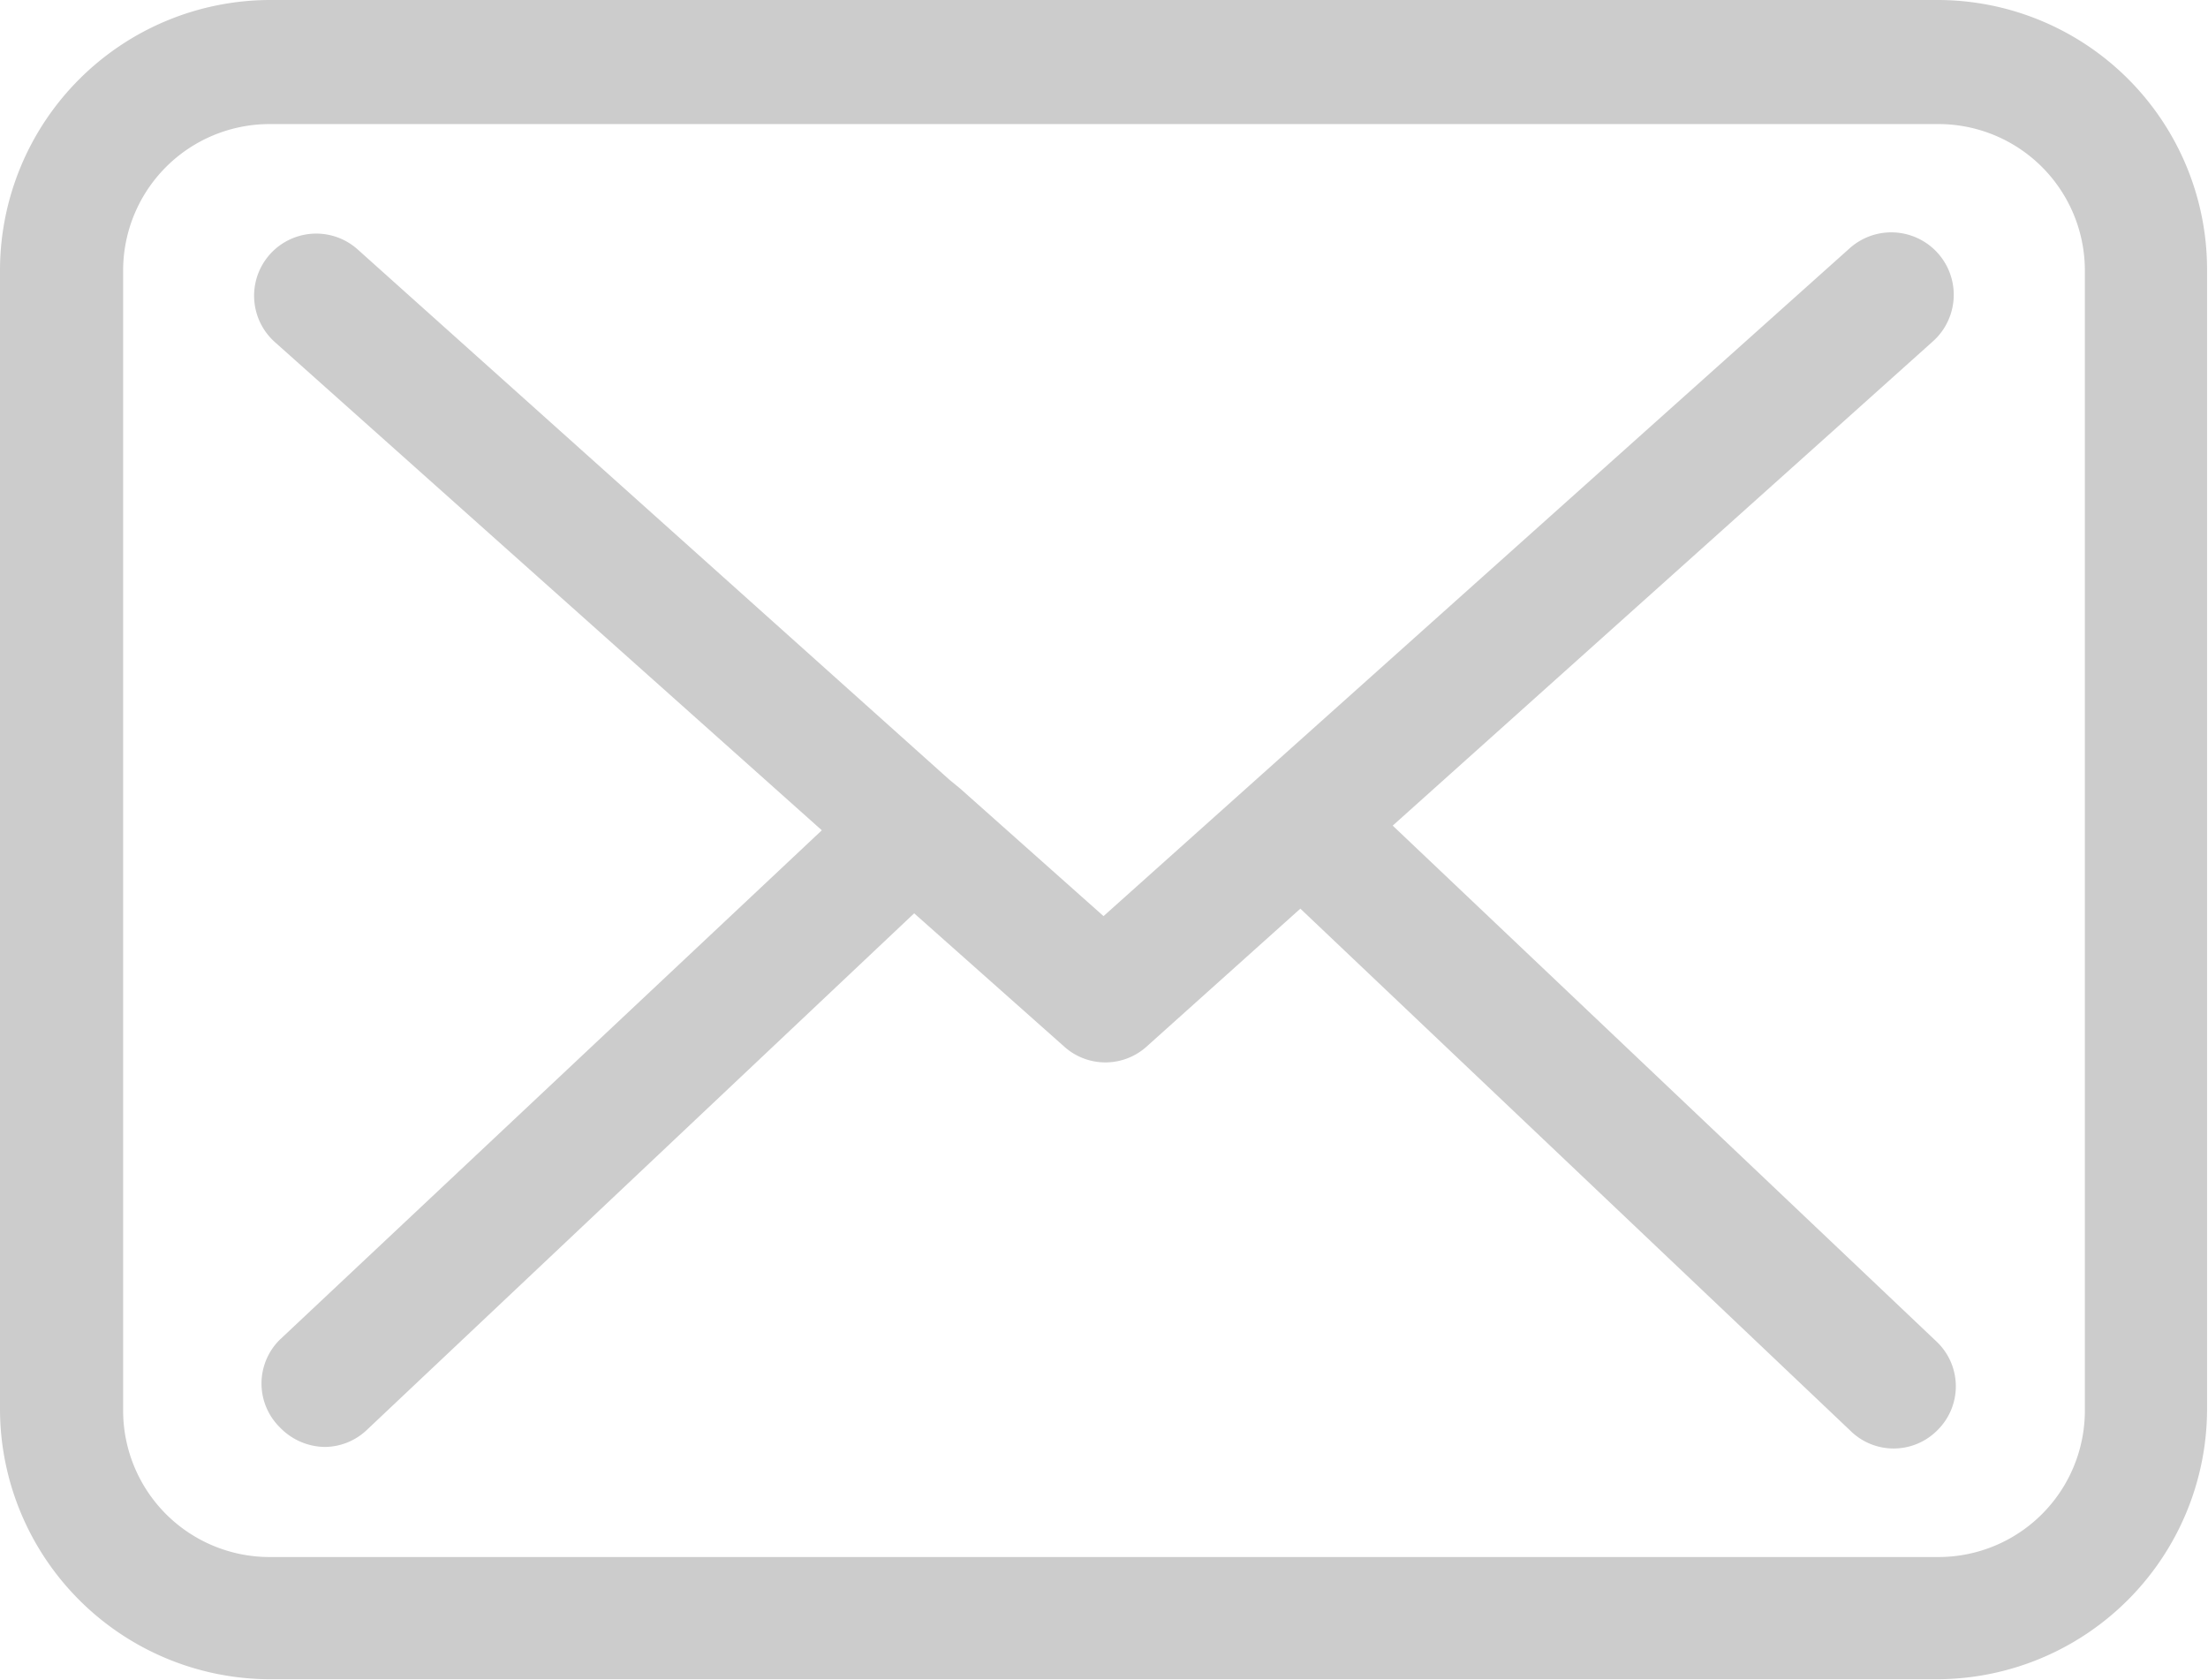 <svg xmlns="http://www.w3.org/2000/svg" viewBox="0 0 23.67 18.01"><defs><style>.cls-1{fill:#ccc;}</style></defs><title>correo</title><g id="Capa_2" data-name="Capa 2"><g id="Capa_2-2" data-name="Capa 2"><g id="_Grupo_" data-name="&lt;Grupo&gt;"><g id="_Grupo_2" data-name="&lt;Grupo&gt;"><g id="_Grupo_3" data-name="&lt;Grupo&gt;"><path id="_Trazado_compuesto_" data-name="&lt;Trazado compuesto&gt;" class="cls-1" d="M20.78,0H2.89A2.9,2.9,0,0,0,0,2.89V15.12A2.9,2.9,0,0,0,2.89,18H20.77a2.9,2.9,0,0,0,2.89-2.89V2.9A2.89,2.89,0,0,0,20.78,0Zm1.57,15.12a1.57,1.57,0,0,1-1.57,1.57H2.89a1.57,1.57,0,0,1-1.57-1.57V2.9A1.57,1.57,0,0,1,2.89,1.33H20.77A1.57,1.57,0,0,1,22.35,2.9V15.12Z"/><path id="_Trazado_" data-name="&lt;Trazado&gt;" class="cls-1" d="M14.93,8.85l5.79-5.19a.66.66,0,1,0-.89-1l-8,7.16L10.29,8.45h0l-.11-.09L3.83,2.67a.66.66,0,0,0-.88,1L8.81,8.9,3,14.36a.66.66,0,0,0,0,.94.68.68,0,0,0,.48.21.66.66,0,0,0,.45-.18L9.8,9.79l1.61,1.43a.66.66,0,0,0,.88,0l1.65-1.48,5.89,5.59a.66.66,0,0,0,.94,0,.66.66,0,0,0,0-.94Z"/></g></g></g></g></g></svg>